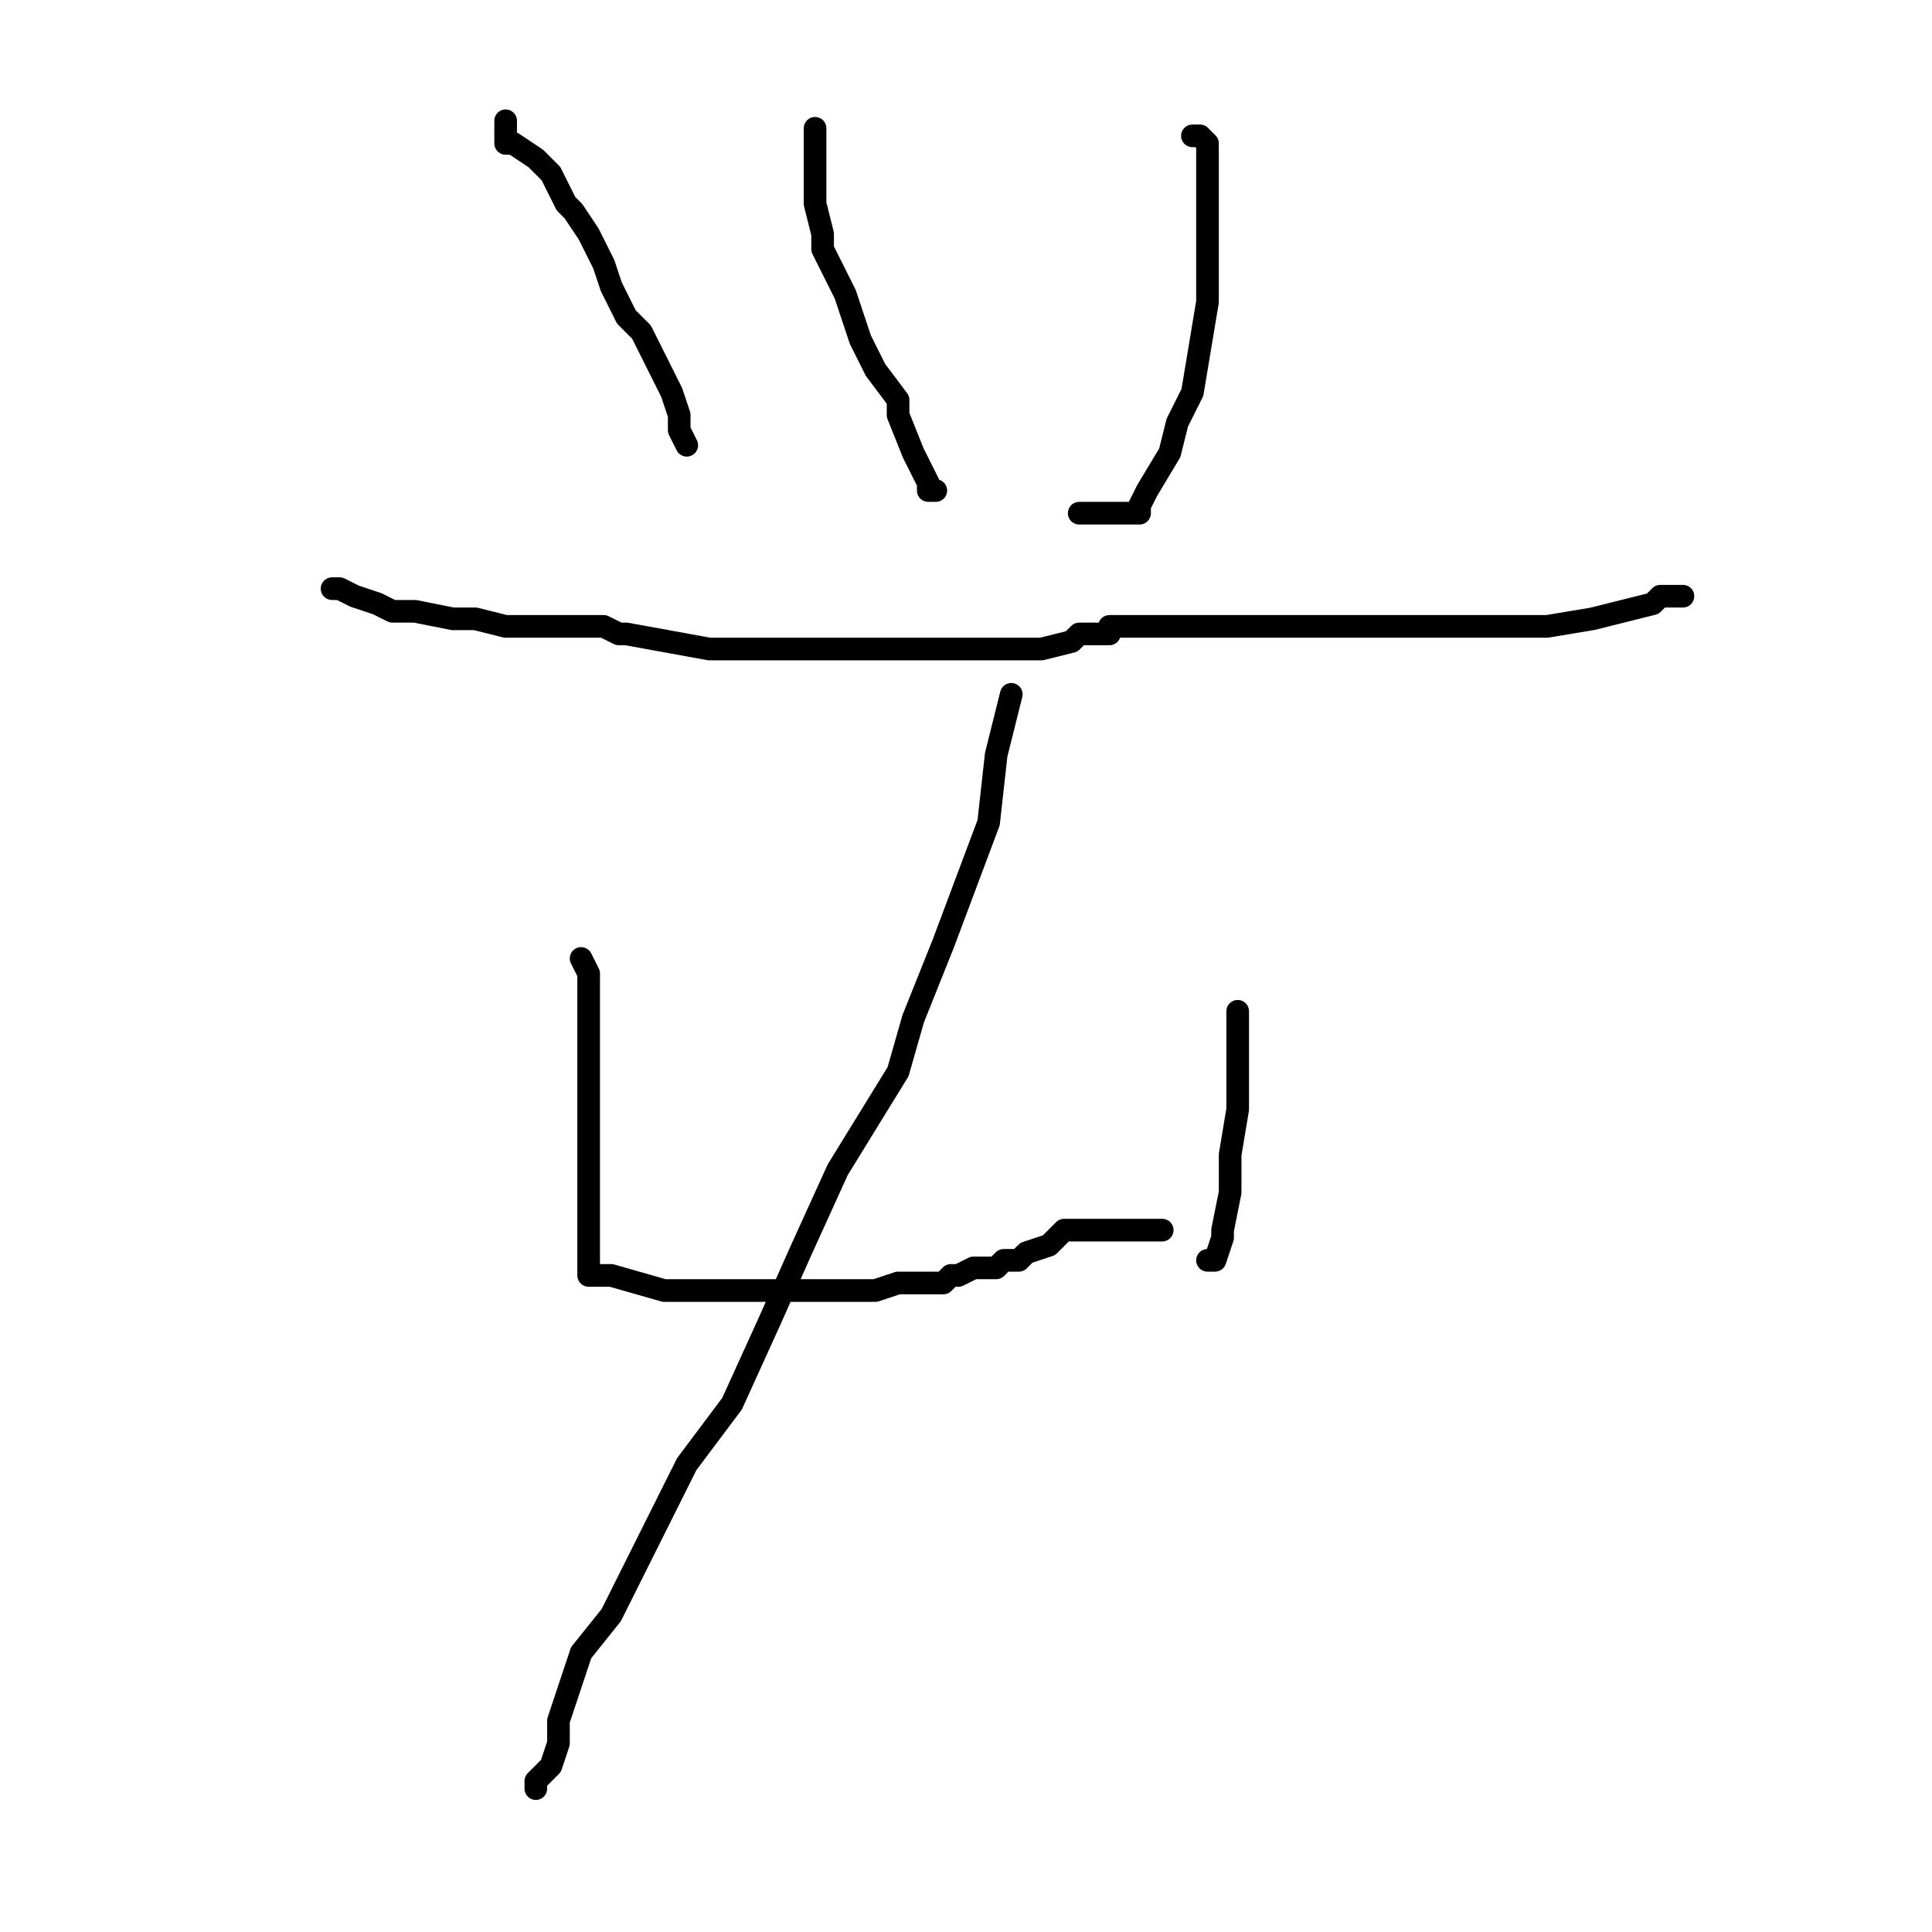 <?xml version="1.0" standalone="no"?>
    <svg width="256" height="256" xmlns="http://www.w3.org/2000/svg" version="1.1">
    <polyline stroke="black" stroke-width="3" stroke-linecap="round" fill="transparent" stroke-linejoin="round" points="67 16 67 19 68 19 71 21 73 23 75 27 76 28 78 31 80 35 81 38 83 42 85 44 87 48 89 52 90 55 90 56 90 57 91 59 91 59 " />
        <polyline stroke="black" stroke-width="3" stroke-linecap="round" fill="transparent" stroke-linejoin="round" points="108 17 108 19 108 23 108 27 109 31 109 33 111 37 112 39 113 42 114 45 116 49 119 53 119 55 121 60 123 64 123 65 124 65 124 65 " />
        <polyline stroke="black" stroke-width="3" stroke-linecap="round" fill="transparent" stroke-linejoin="round" points="158 18 159 18 160 19 160 23 160 29 160 40 159 46 158 52 156 56 155 60 152 65 151 67 151 68 148 68 143 68 143 68 " />
        <polyline stroke="black" stroke-width="3" stroke-linecap="round" fill="transparent" stroke-linejoin="round" points="44 78 45 78 47 79 50 80 52 81 55 81 60 82 63 82 67 83 71 83 73 83 75 83 75 83 77 83 78 83 79 83 79 83 80 83 82 84 83 84 94 86 100 86 105 86 111 86 115 86 117 86 119 86 120 86 122 86 124 86 127 86 128 86 131 86 134 86 135 86 138 86 142 85 143 84 147 84 147 83 148 83 151 83 151 83 152 83 153 83 154 83 156 83 158 83 160 83 164 83 167 83 171 83 175 83 179 83 182 83 185 83 194 83 205 83 211 82 215 81 219 80 220 79 222 79 223 79 223 79 " />
        <polyline stroke="black" stroke-width="3" stroke-linecap="round" fill="transparent" stroke-linejoin="round" points="77 127 78 129 78 133 78 139 78 139 78 144 78 147 78 149 78 150 78 151 78 154 78 157 78 161 78 163 78 165 78 167 78 169 79 169 81 169 88 171 94 171 99 171 102 171 107 171 110 171 112 171 116 171 119 170 121 170 123 170 125 170 126 169 127 169 129 168 130 168 131 168 132 168 133 167 134 167 135 167 136 166 139 165 141 163 143 163 144 163 146 163 148 163 149 163 150 163 151 163 151 163 152 163 153 163 154 163 154 163 " />
        <polyline stroke="black" stroke-width="3" stroke-linecap="round" fill="transparent" stroke-linejoin="round" points="164 134 164 136 164 141 164 147 163 153 163 158 162 163 162 164 161 167 161 167 160 167 160 167 " />
        <polyline stroke="black" stroke-width="3" stroke-linecap="round" fill="transparent" stroke-linejoin="round" points="134 92 132 100 131 109 125 125 121 135 119 142 111 155 106 166 102 175 97 186 91 194 86 204 81 214 77 219 75 225 74 228 74 231 73 234 72 235 71 236 71 237 71 237 " />
        </svg>